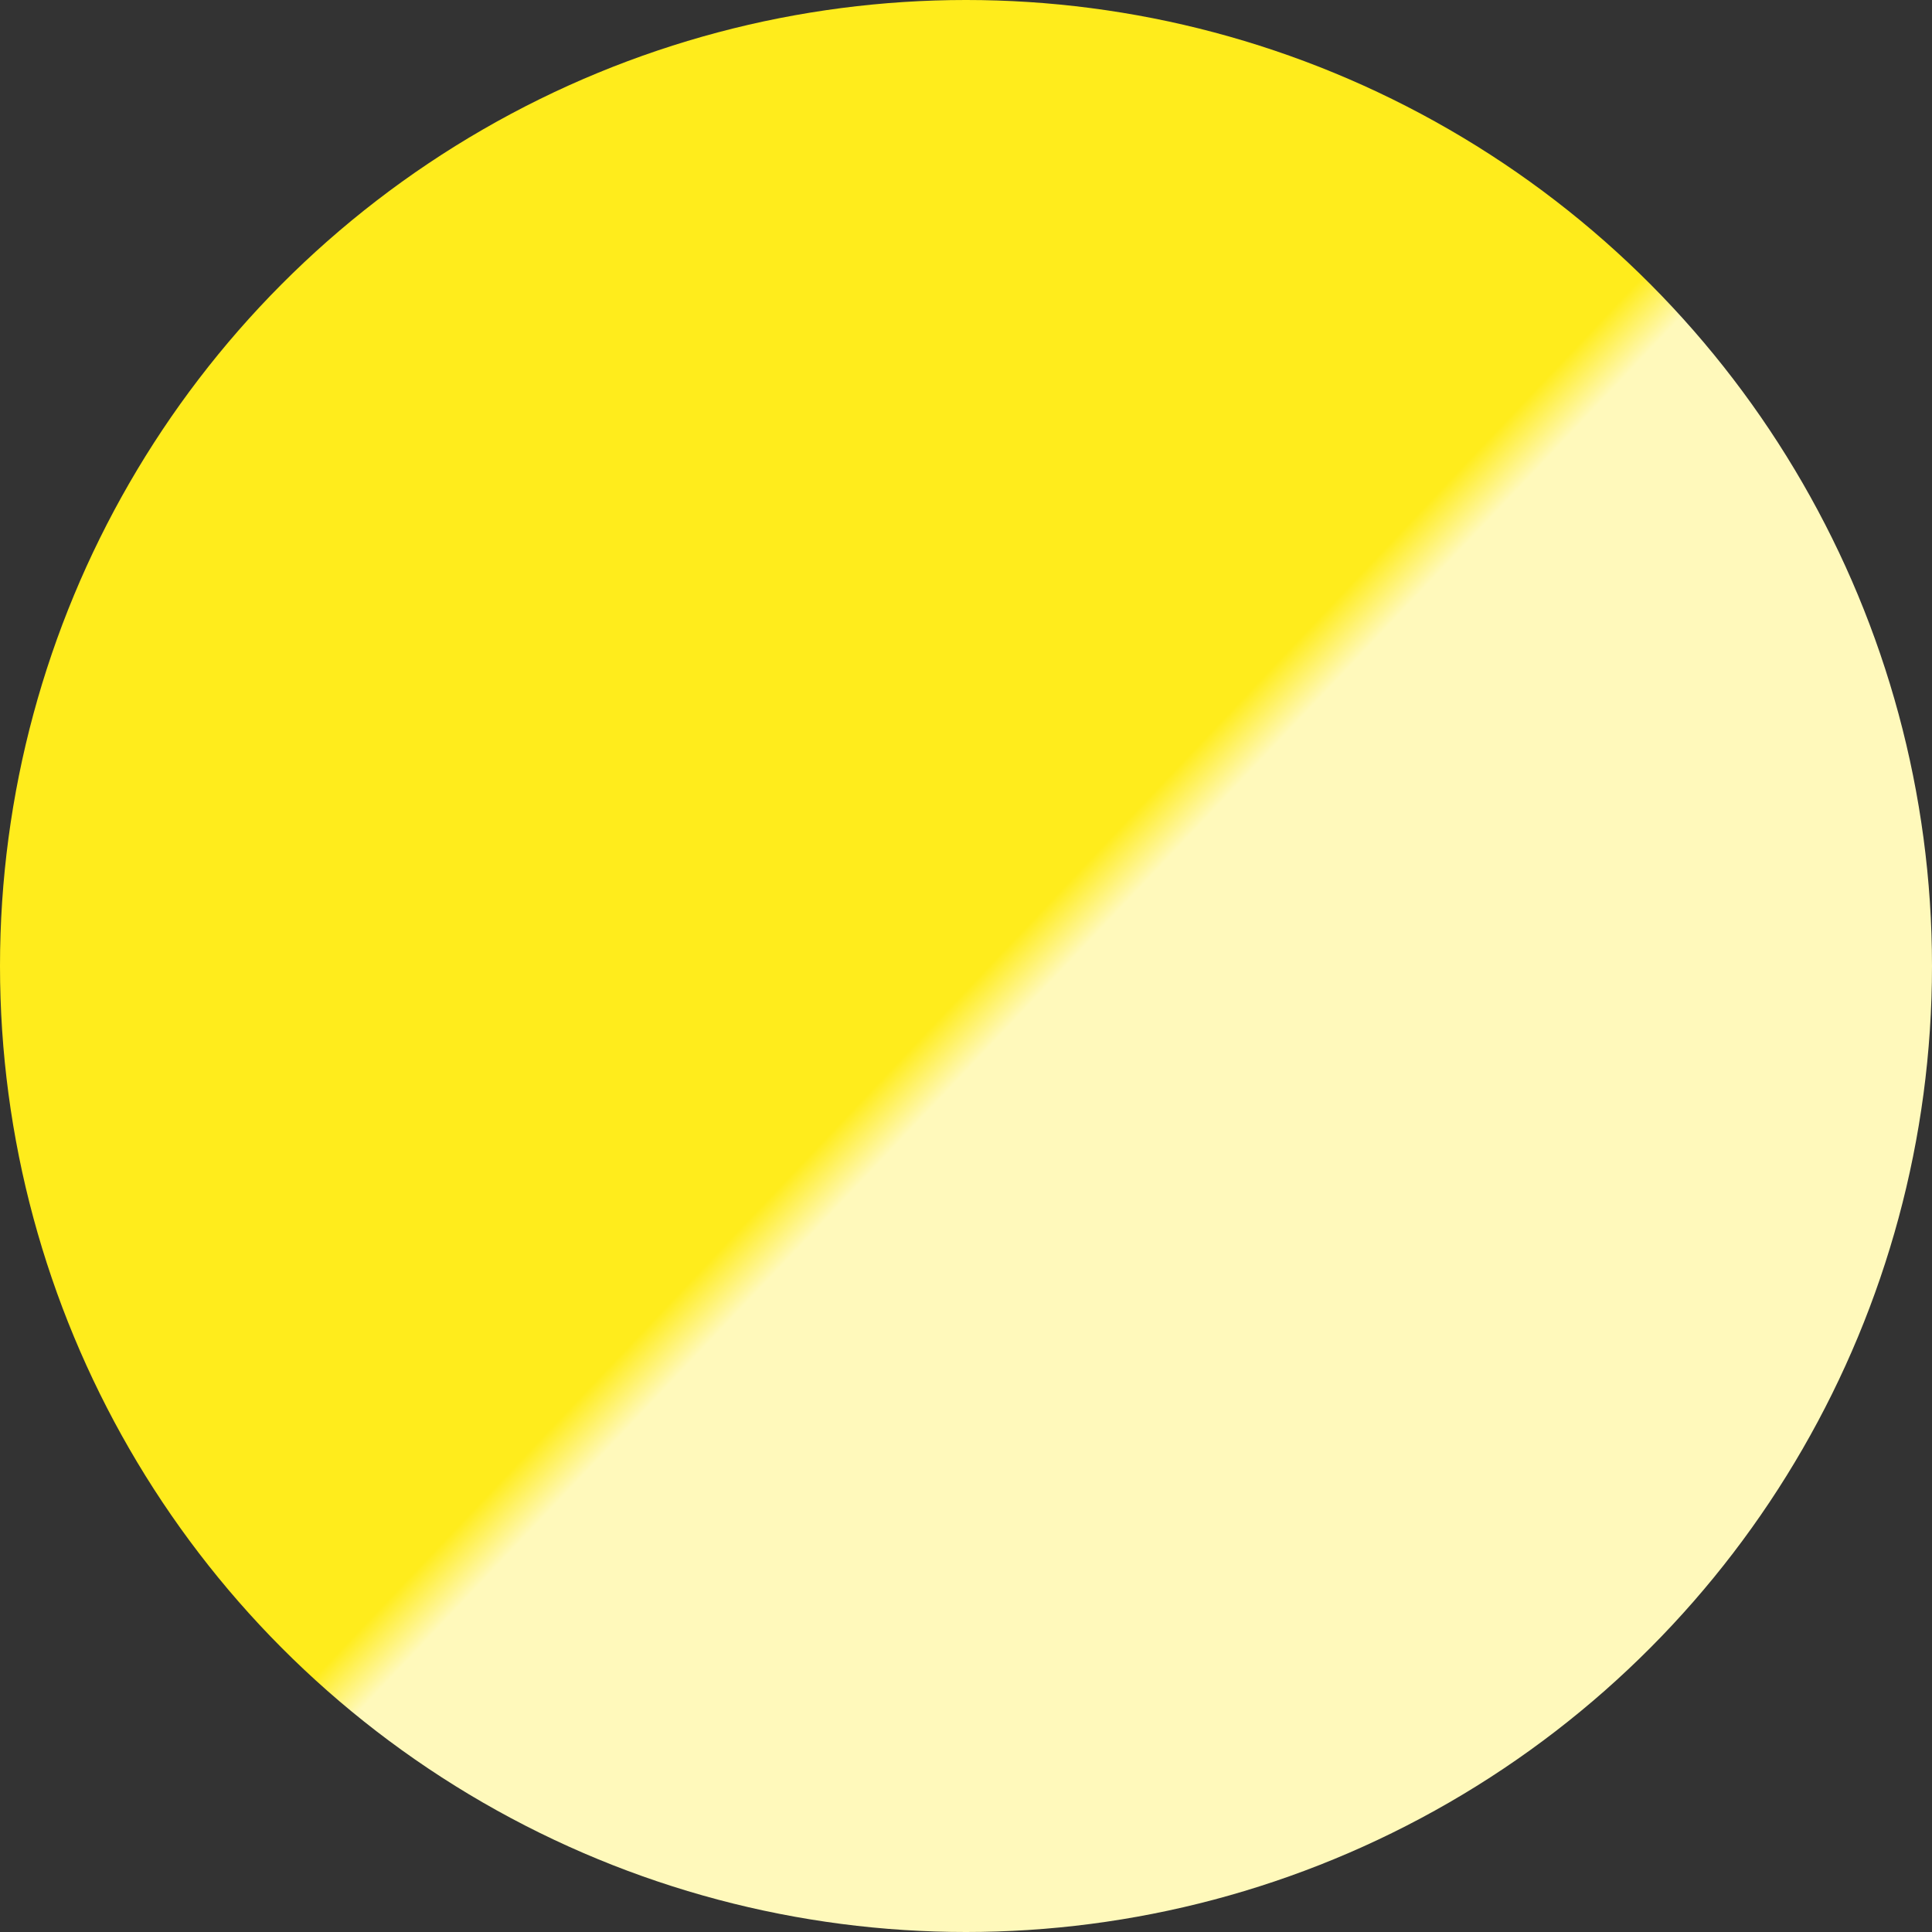 <svg xmlns="http://www.w3.org/2000/svg" width="30" height="30" viewBox="0 0 16 16"><rect x="0" y="0" width="16" height="16" fill="#333333" stroke="none"/><defs><linearGradient id="a" x1="23.6%" x2="83.221%" y1="21.924%" y2="78.453%"><stop offset="0%" stop-color="#FFEC1C"/><stop offset="47.864%" stop-color="#FFEC1C"/><stop offset="51.363%" stop-color="#FFF9BB"/><stop offset="100%" stop-color="#FFF9BB"/></linearGradient></defs><circle cx="8" cy="8" r="8" fill="url(#a)" fill-rule="evenodd"/></svg>